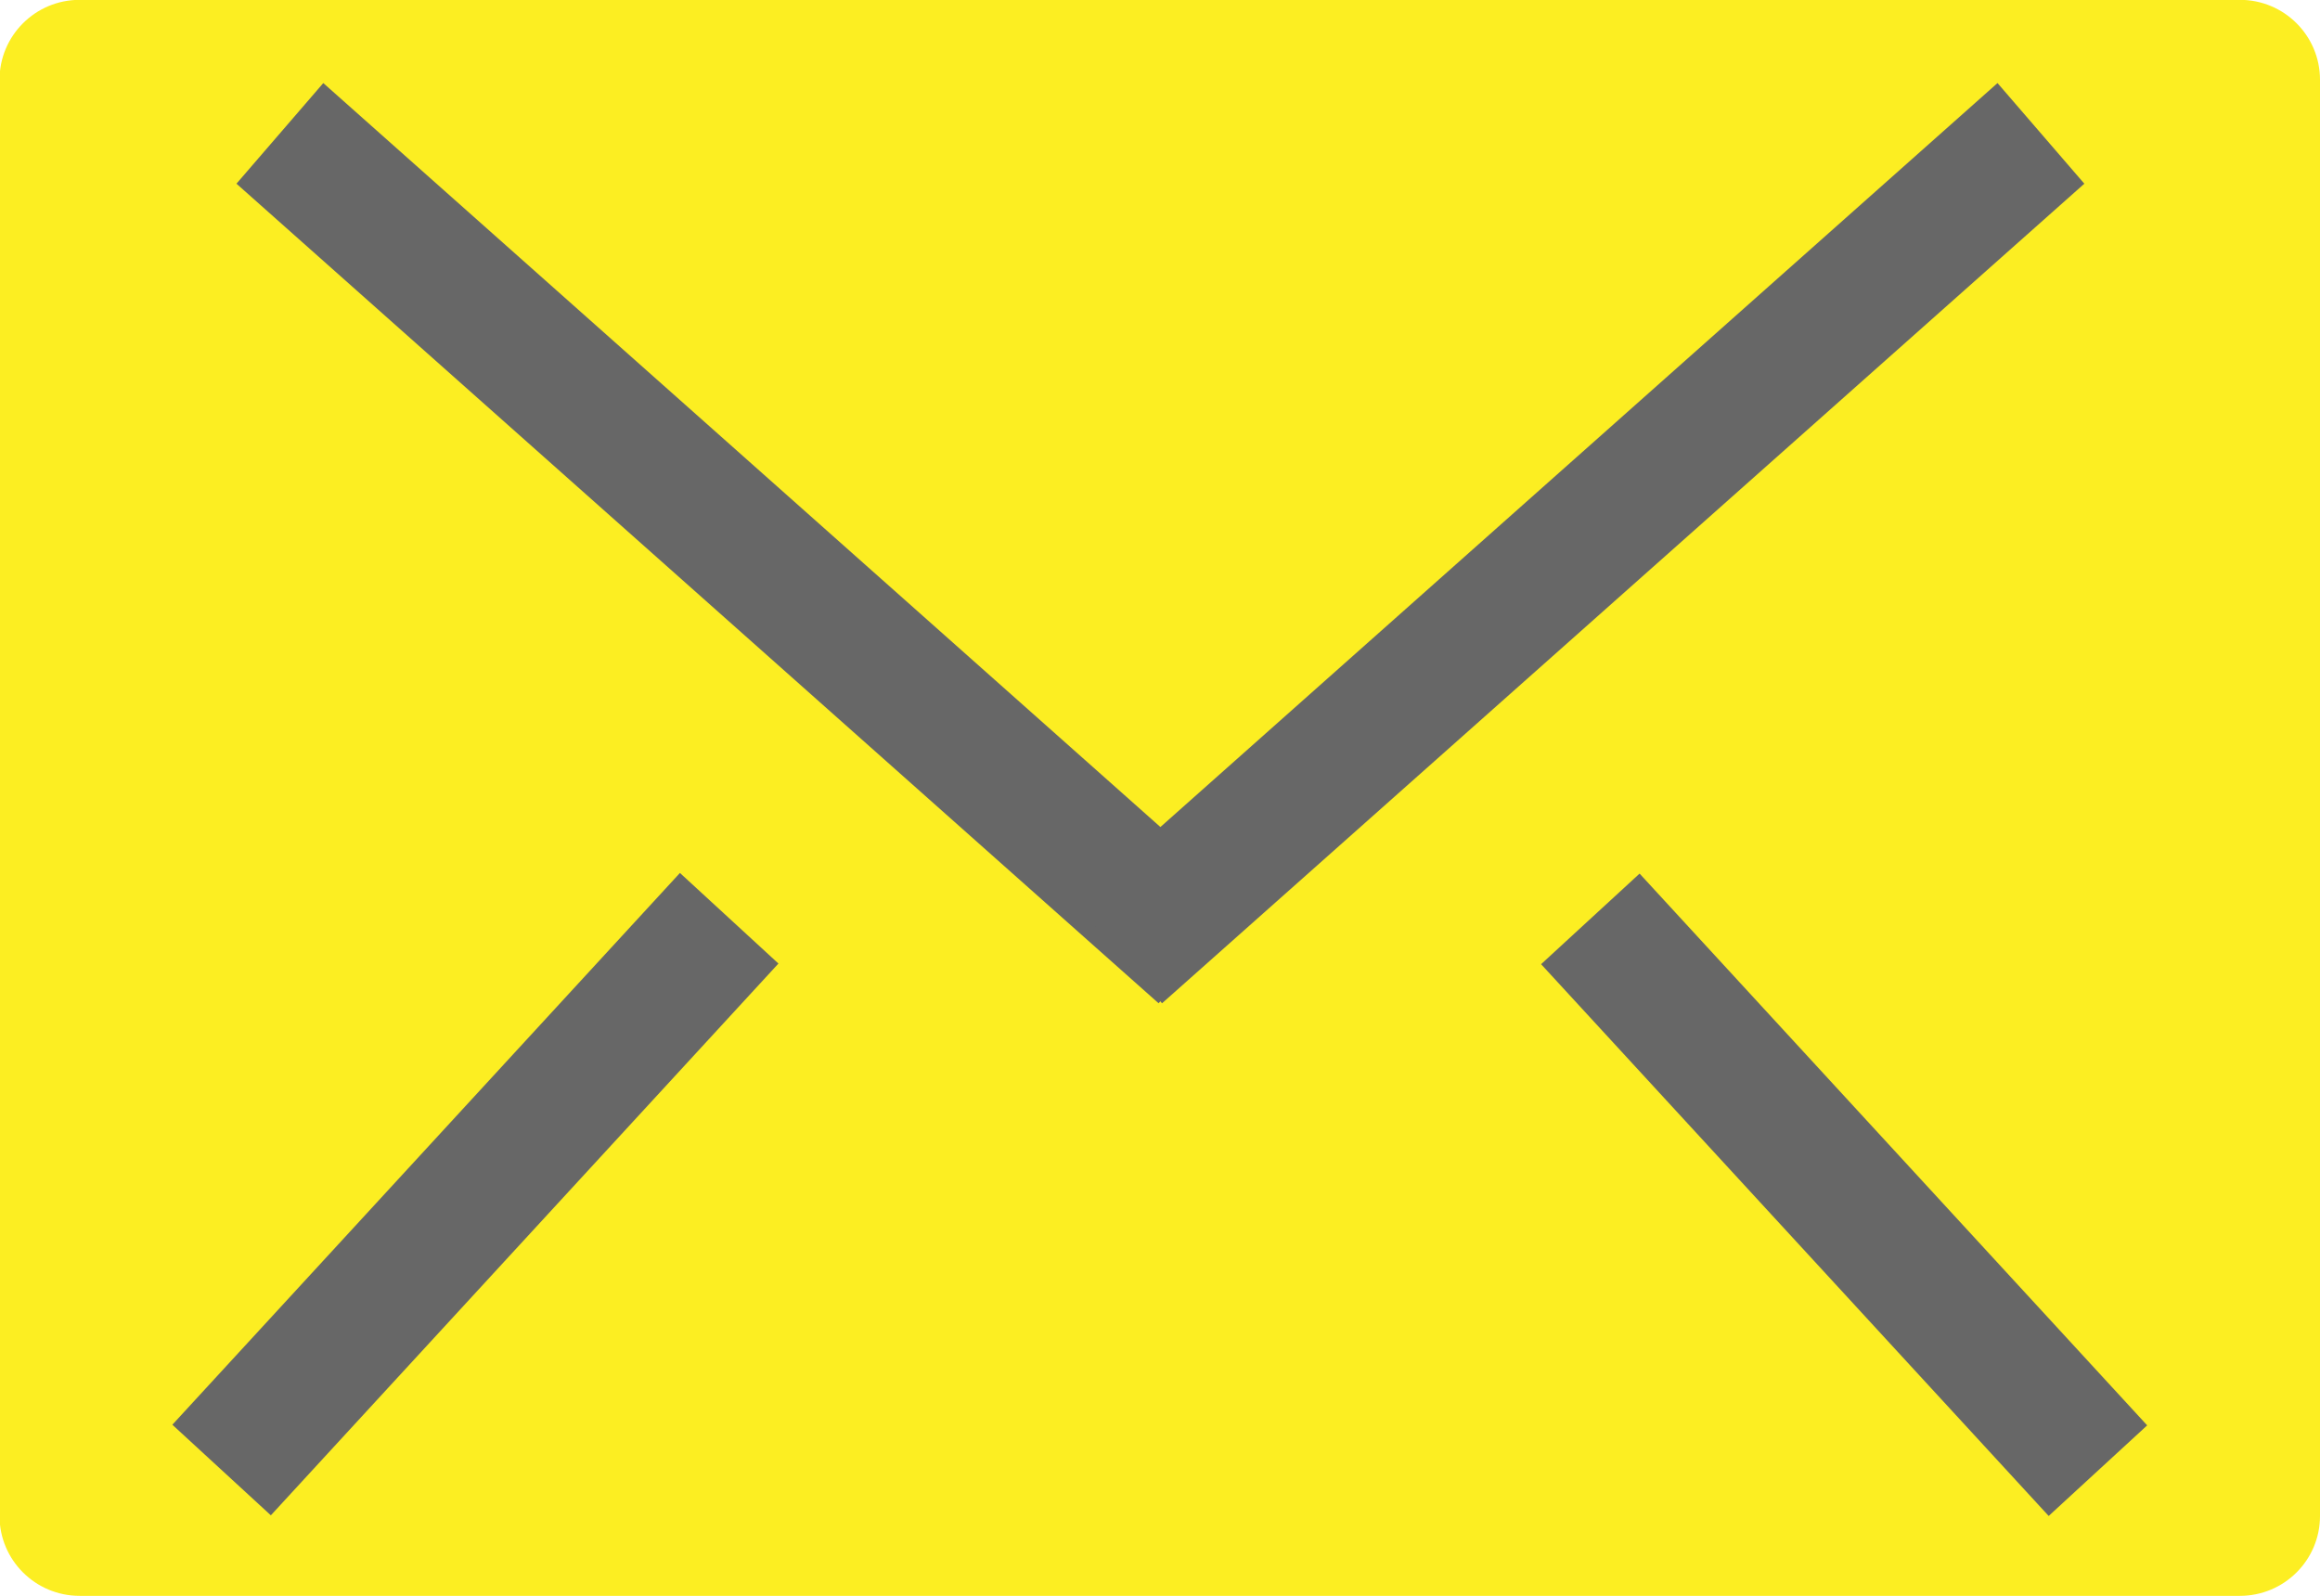 <?xml version="1.0" encoding="utf-8"?>
<!-- Generator: Adobe Illustrator 15.0.0, SVG Export Plug-In . SVG Version: 6.00 Build 0)  -->
<!DOCTYPE svg PUBLIC "-//W3C//DTD SVG 1.1//EN" "http://www.w3.org/Graphics/SVG/1.1/DTD/svg11.dtd">
<svg version="1.1" id="конверт_1_" xmlns="http://www.w3.org/2000/svg" xmlns:xlink="http://www.w3.org/1999/xlink" x="0px"
	 y="0px" width="29.071px" height="20px" viewBox="0 0 29.071 20" enable-background="new 0 0 29.071 20" xml:space="preserve">
<g id="Shape_46">
	<g>
		<path fill-rule="evenodd" clip-rule="evenodd" fill="#FCEE22" d="M28.067-0.002H0.998C0.444-0.002-0.006,0.446-0.006,1v17.998
			c0,0.553,0.45,1.001,1.004,1.001h27.069c0.555,0,1.004-0.448,1.004-1.001V1C29.071,0.446,28.622-0.002,28.067-0.002z"/>
	</g>
</g>
<g id="Shape_4">
	<g>
		<polygon fill-rule="evenodd" clip-rule="evenodd" fill="#676767" points="4.051,1.041 2.963,2.302 14.518,12.573 15.606,11.311 		
			"/>
	</g>
</g>
<g id="Shape_4_copy">
	<g>
		<polygon fill-rule="evenodd" clip-rule="evenodd" fill="#676767" points="25.03,1.041 13.475,11.311 14.561,12.573 26.118,2.302 
					"/>
	</g>
</g>
<g id="Shape_6">
	<g>
		
			<rect x="1.258" y="14.129" transform="matrix(0.677 -0.736 0.736 0.677 -9.091 9.215)" fill-rule="evenodd" clip-rule="evenodd" fill="#676767" width="9.395" height="1.677"/>
	</g>
</g>
<g id="Shape_6_copy_3">
	<g>
		
			<rect x="22.268" y="10.271" transform="matrix(0.736 -0.677 0.677 0.736 -4.032 19.599)" fill-rule="evenodd" clip-rule="evenodd" fill="#676767" width="1.677" height="9.395"/>
	</g>
</g>
</svg>
